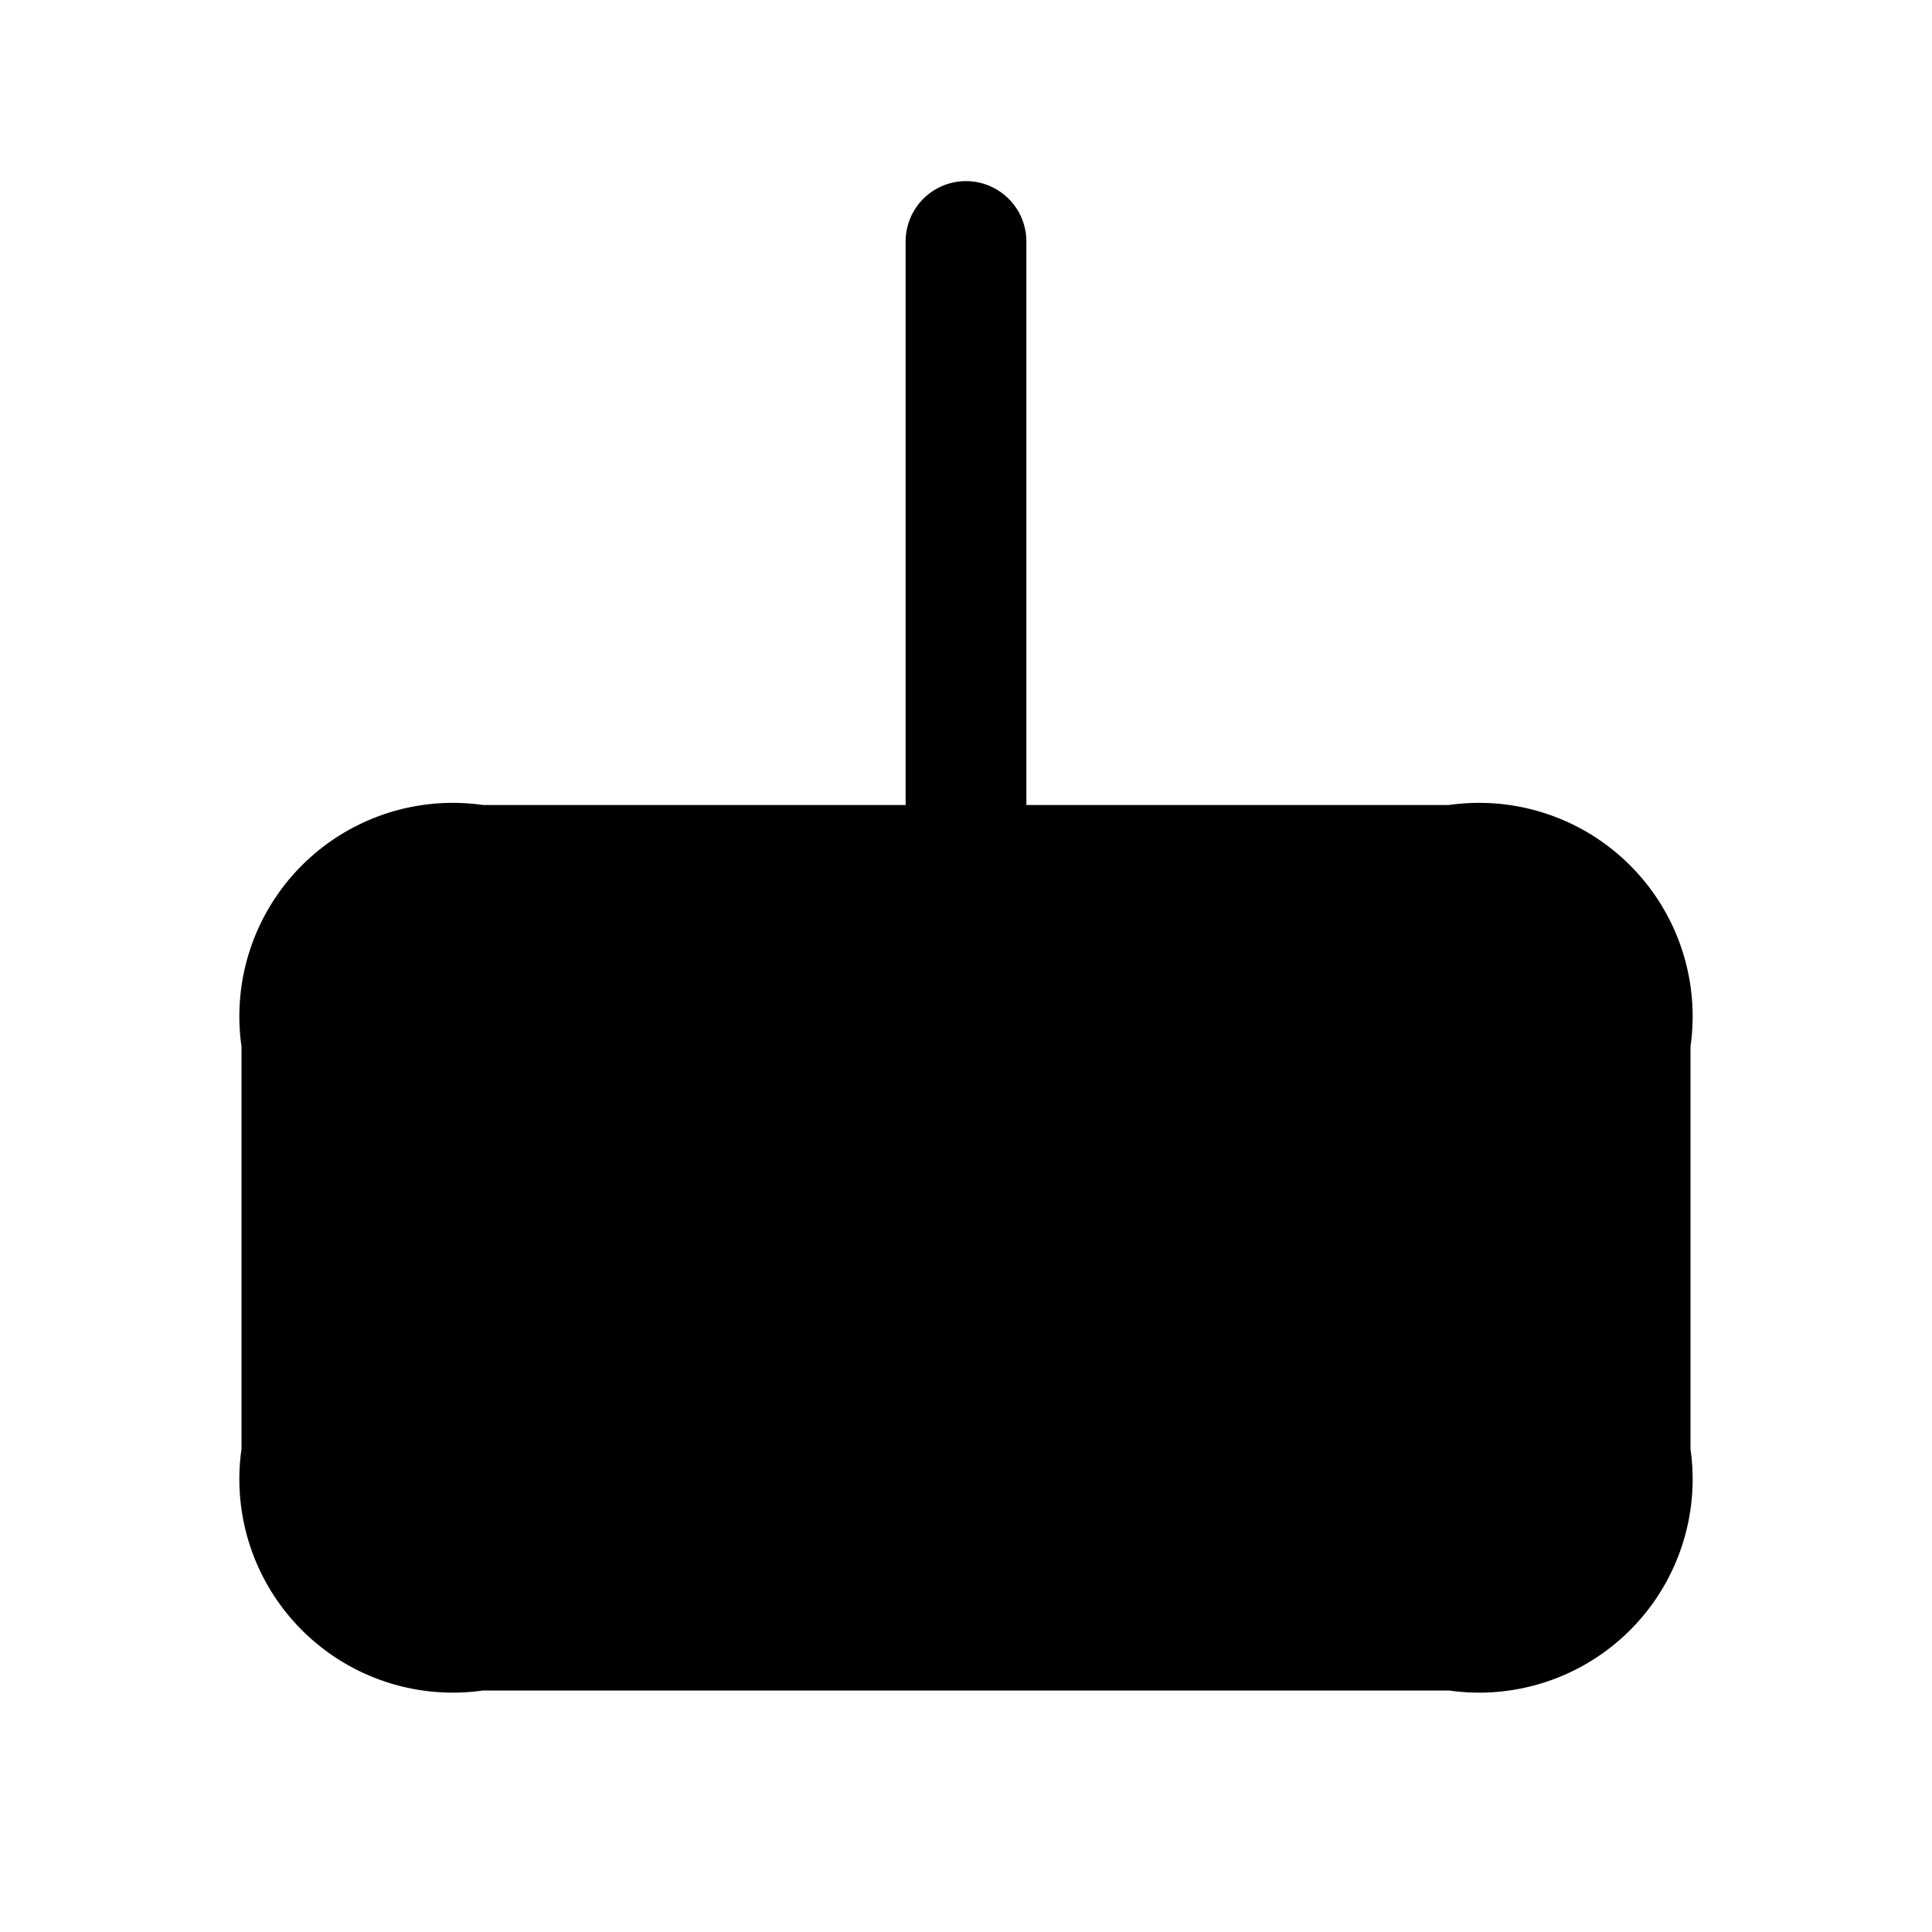 <svg id="Layer" xmlns="http://www.w3.org/2000/svg" viewBox="0 0 24 24">
    <defs>
        <style>.cls-1,.cls-2{fill:#25314c;}.cls-1{opacity:0.4;}</style>
    </defs>

        <path class="pr-icon-duotone-primary" d="M18,10a2.652,2.652,0,0,1,3,3v5a2.652,2.652,0,0,1-3,3H6a2.652,2.652,0,0,1-3-3V13a2.652,2.652,0,0,1,3-3Z"/>
        <path class="pr-icon-duotone-secondary" d="M15.53,12.47a.749.749,0,0,0-1.06,0l-1.72,1.719V3a.75.75,0,0,0-1.5,0V14.189L9.53,12.47a.75.75,0,0,0-1.06,1.06l3,3a.751.751,0,0,0,1.06,0l3-3A.749.749,0,0,0,15.53,12.47Z"/>

</svg>